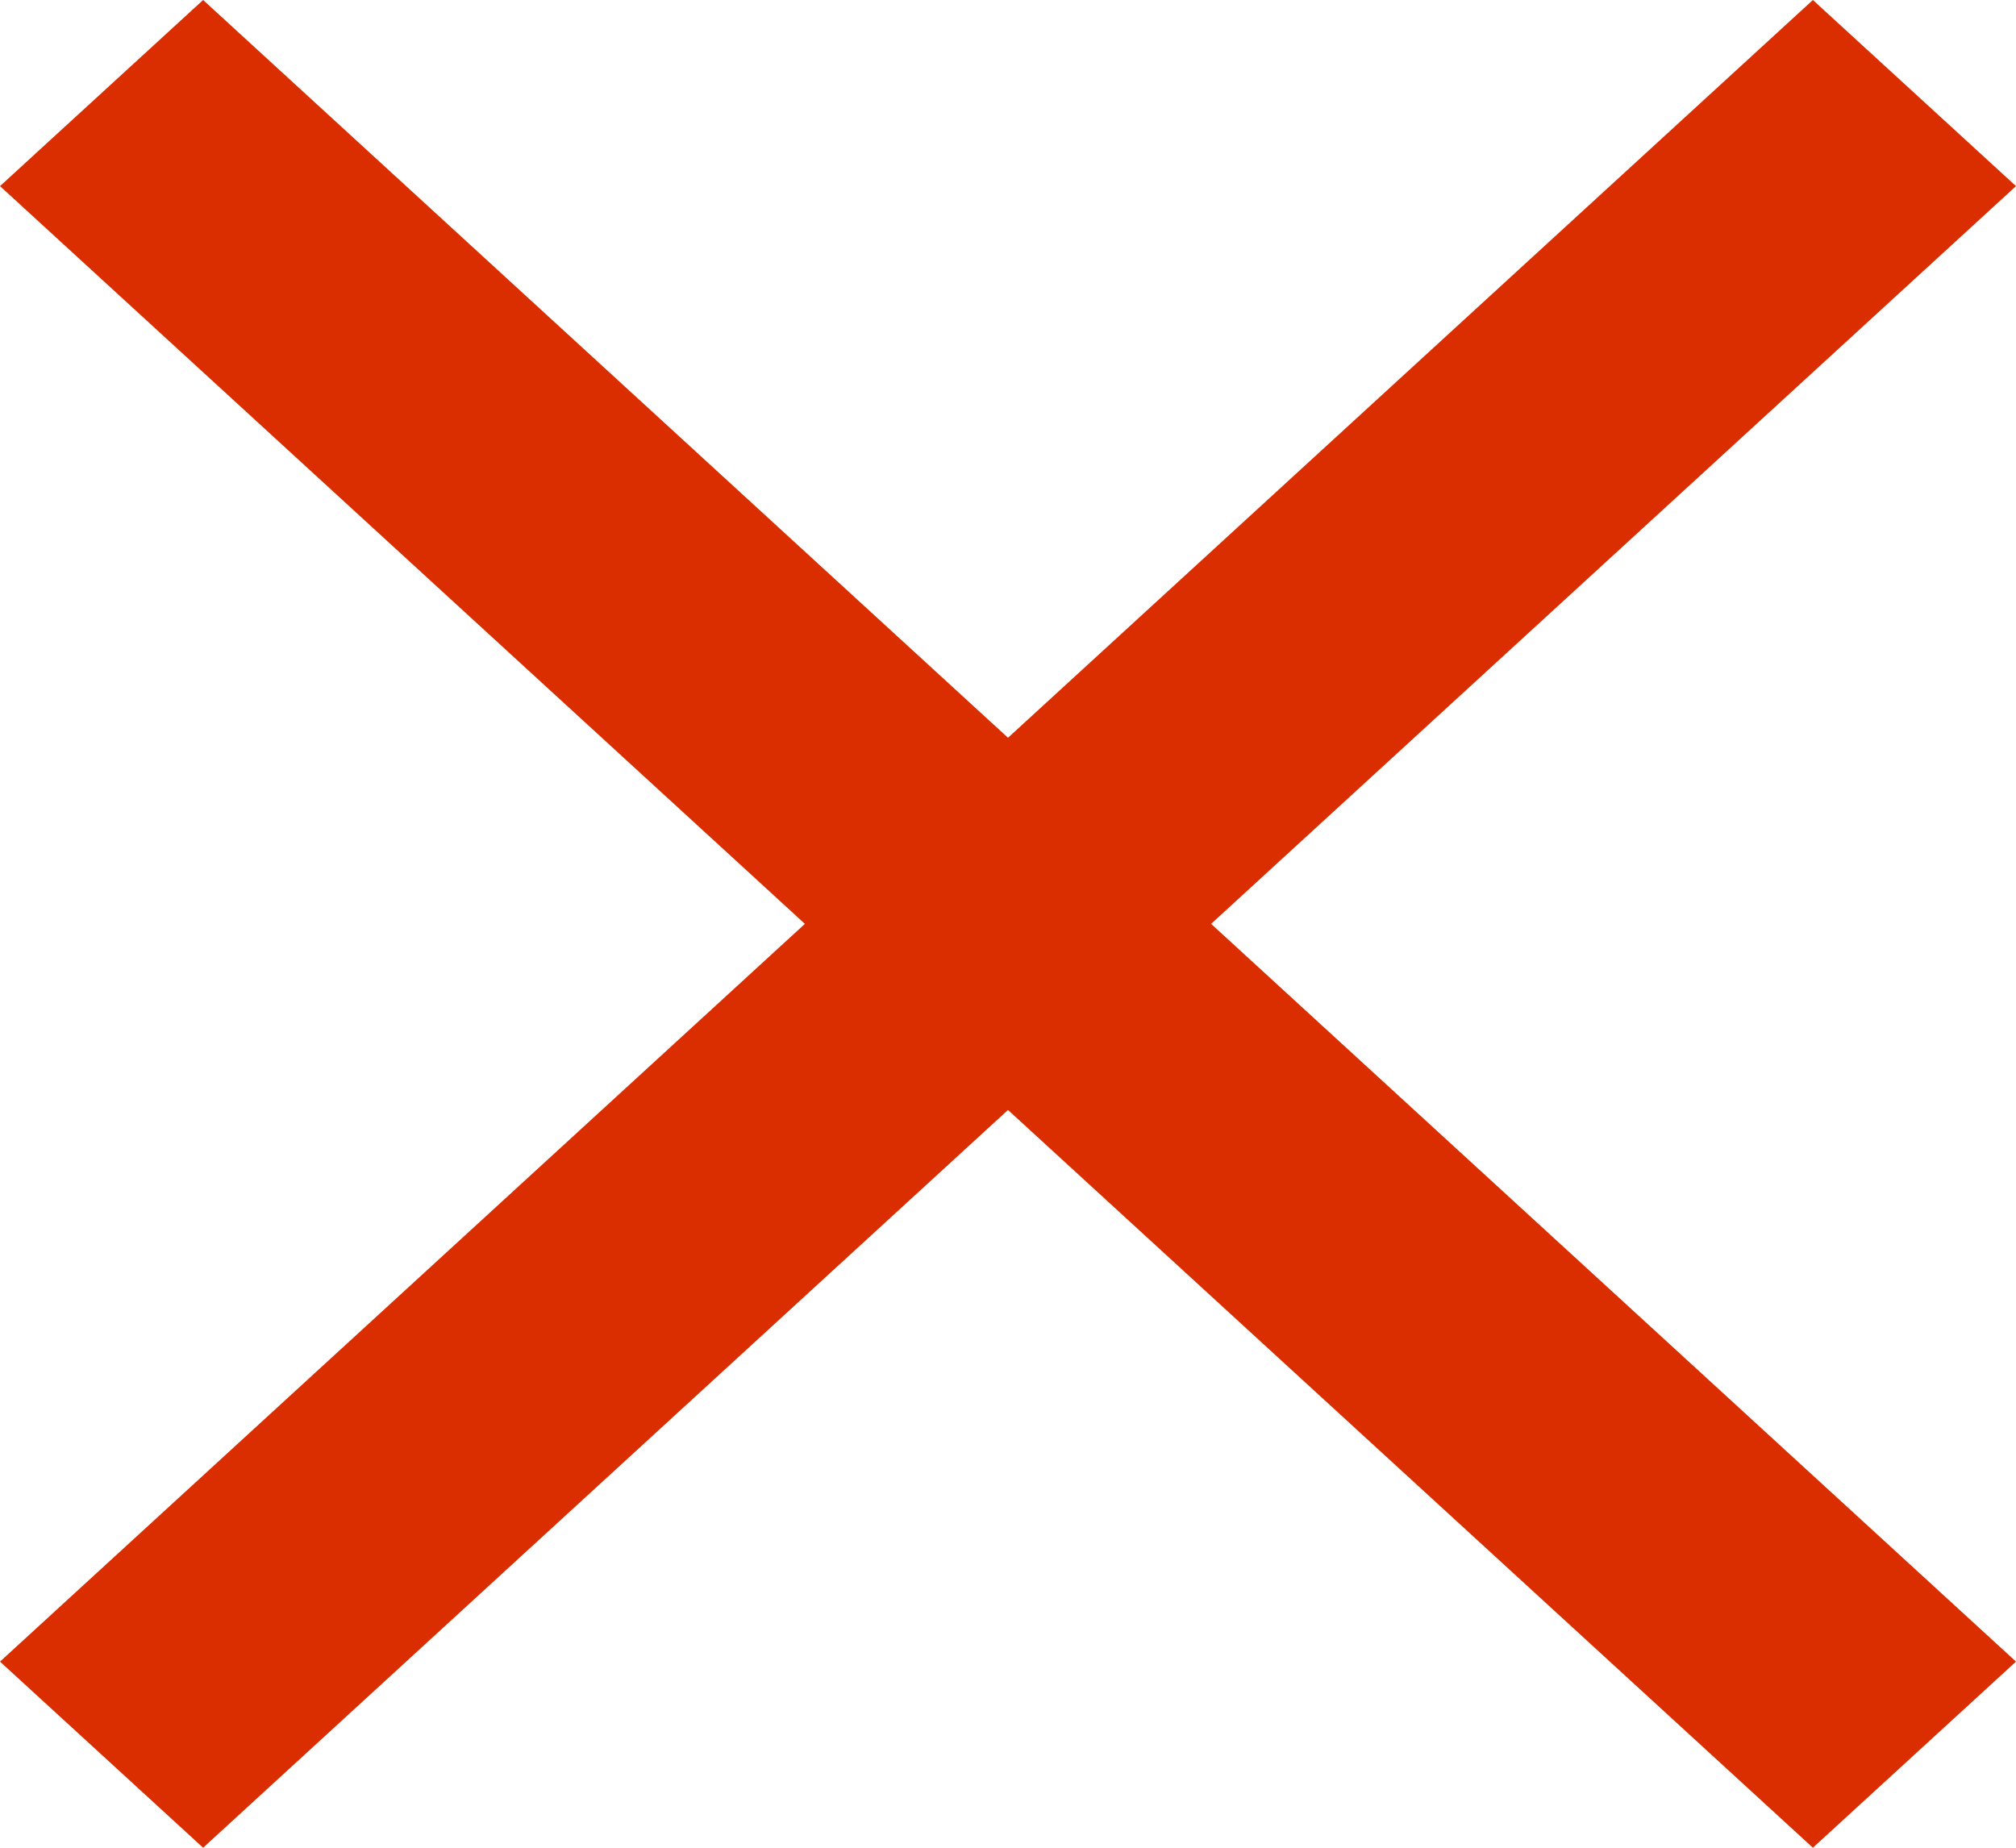 <svg width="12" height="11" viewBox="0 0 12 11" fill="none" xmlns="http://www.w3.org/2000/svg">
<path id="Vector" d="M12 1.108L10.791 0L6 4.392L1.209 0L0 1.108L4.791 5.5L0 9.892L1.209 11L6 6.608L10.791 11L12 9.892L7.209 5.5L12 1.108Z" fill="#DA2E00"/>
</svg>
